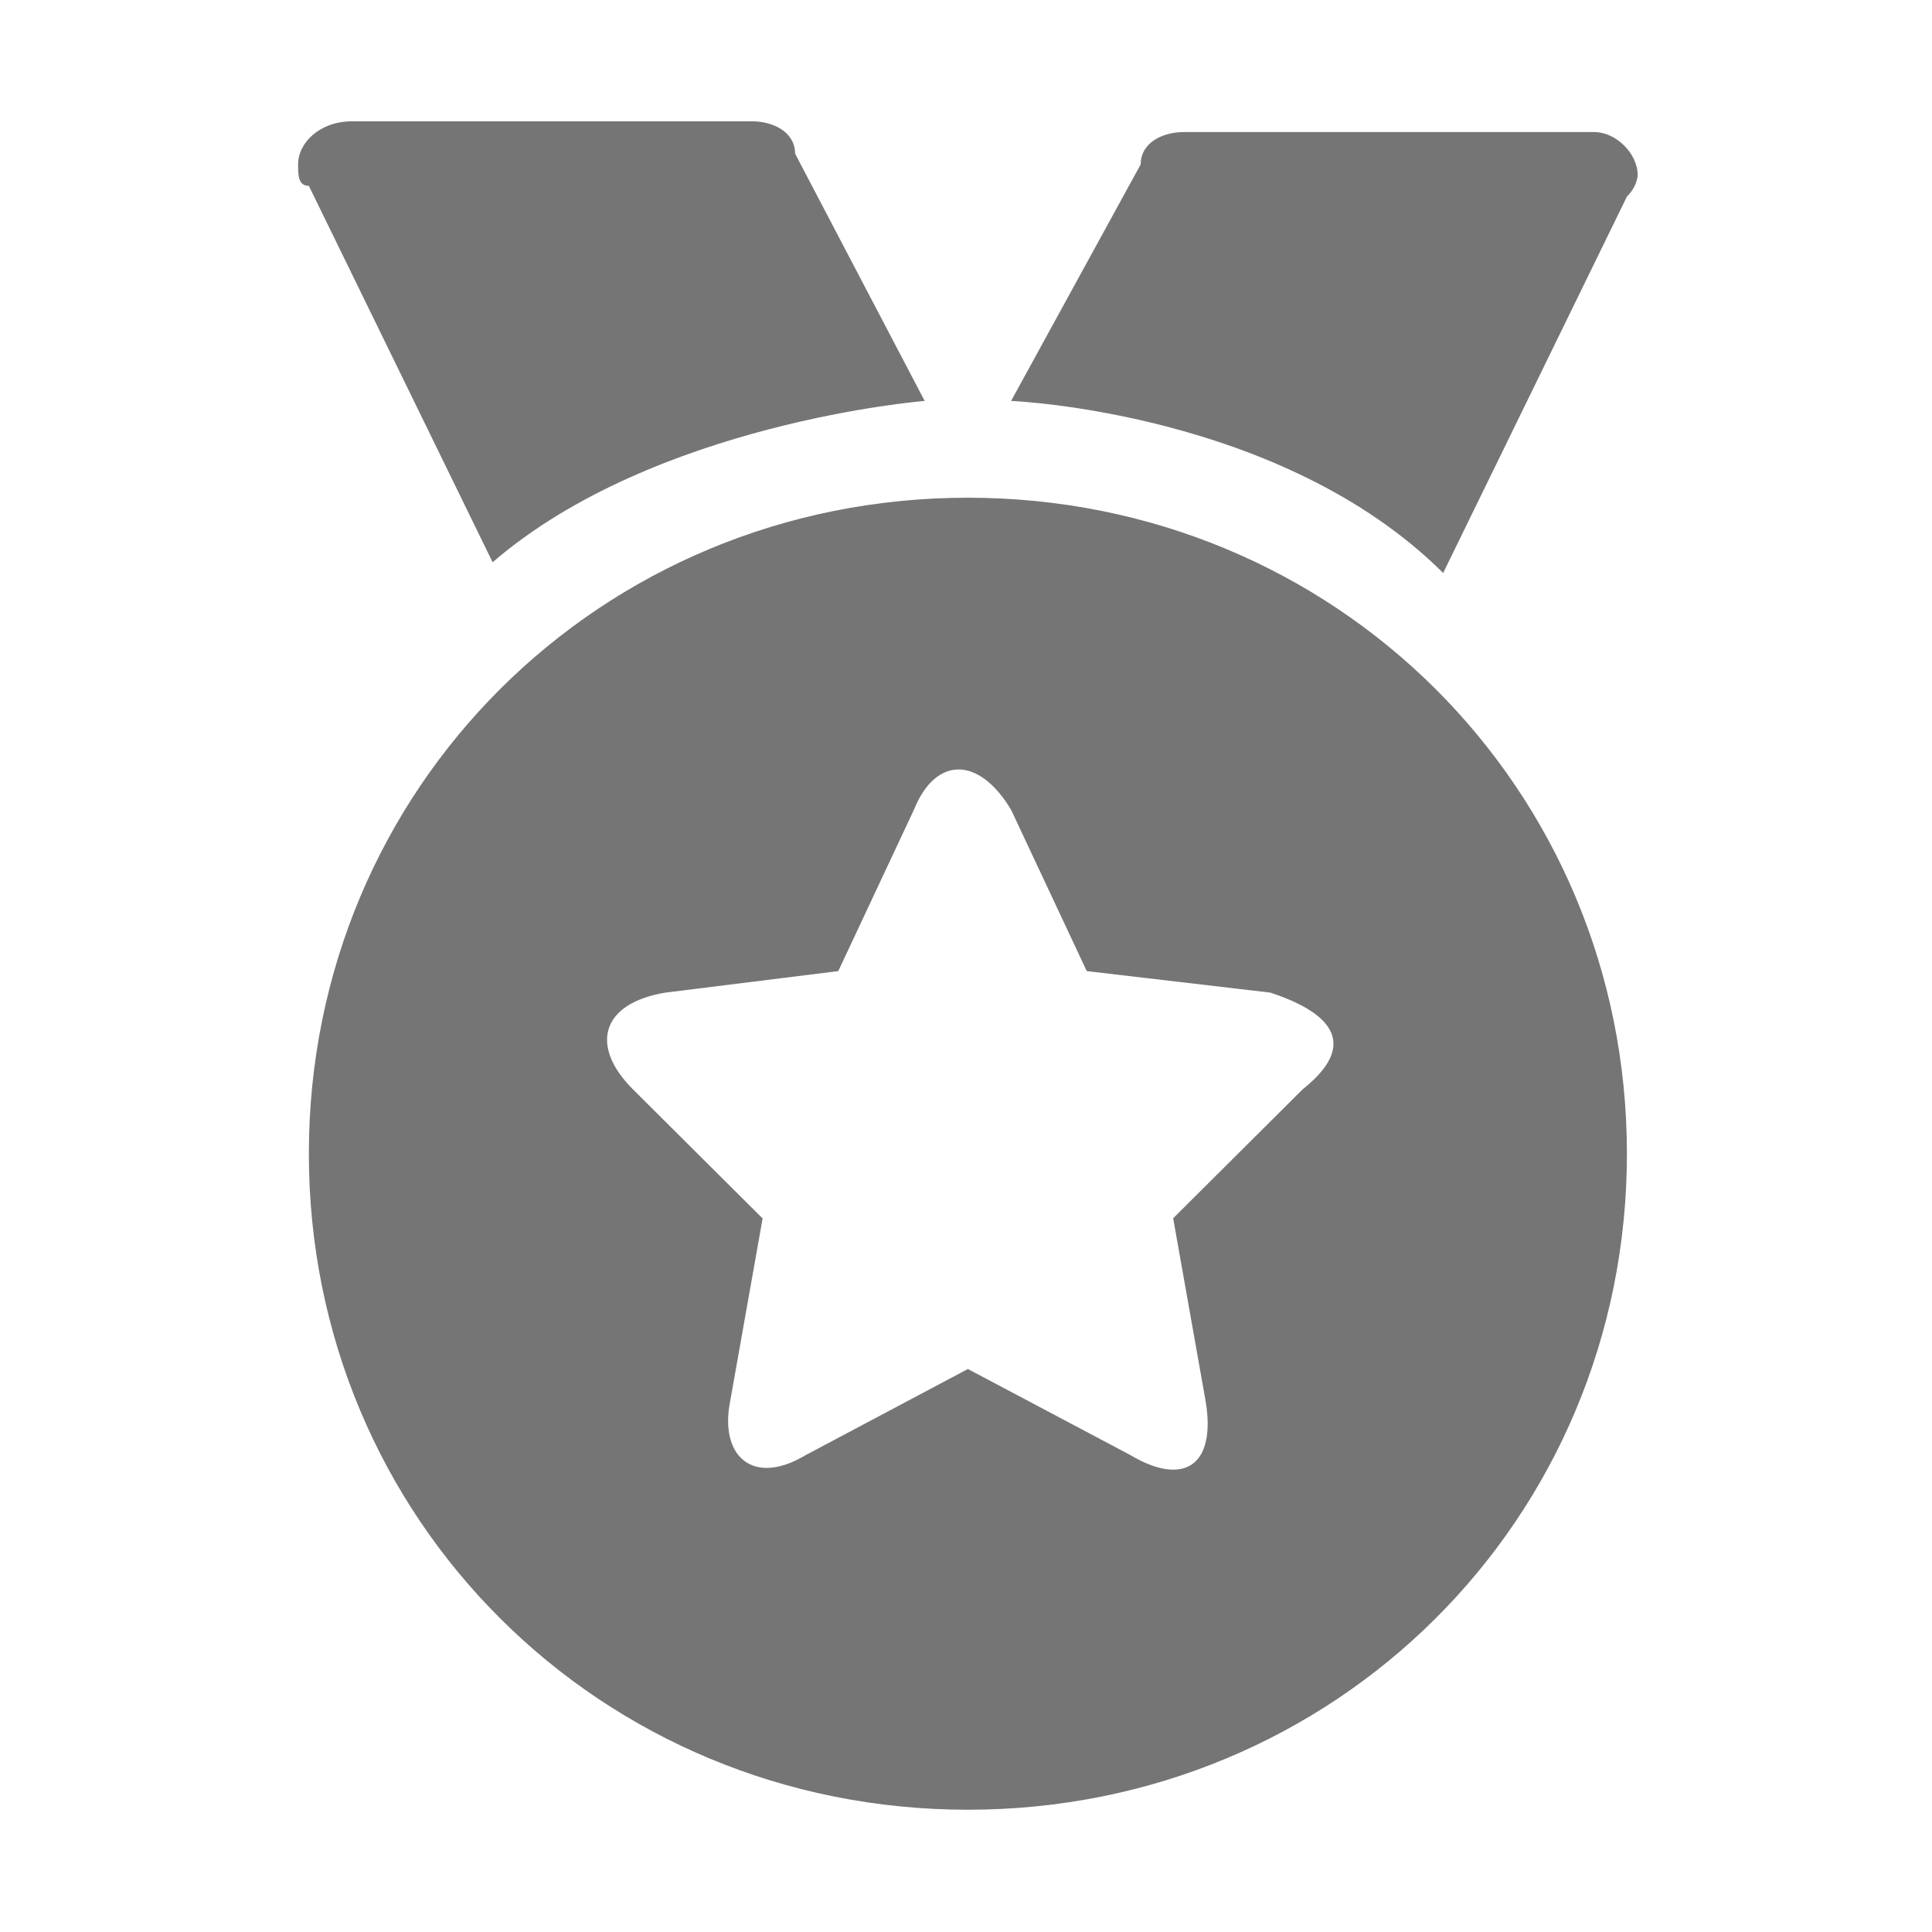 <?xml version="1.0" standalone="no"?><!DOCTYPE svg PUBLIC "-//W3C//DTD SVG 1.1//EN" "http://www.w3.org/Graphics/SVG/1.1/DTD/svg11.dtd"><svg t="1545379454564" class="icon" style="" viewBox="0 0 1024 1024" version="1.1" xmlns="http://www.w3.org/2000/svg" p-id="11178" xmlns:xlink="http://www.w3.org/1999/xlink" width="16" height="16"><defs><style type="text/css"></style></defs><path d="M513 263.8c-194.7 0-349.3 153.9-349.3 347.7 0 193.8 154.6 347.7 349.3 347.7s349.3-153.9 349.3-347.7c0-193.8-154.6-347.7-349.3-347.7z m177.5 313.5l-68.7 68.4 17.2 96.9c5.7 34.2-11.5 45.6-40.1 28.5L513 725.6l-85.9 45.6c-28.6 17.1-45.8 0-40.1-28.5l17.2-96.9-68.7-68.4c-22.9-22.8-17.2-45.6 17.2-51.3l91.6-11.4 40.1-85.5c11.5-28.5 34.4-28.5 51.5 0l40.1 85.5 97.3 11.4c34.4 11.3 45.9 28.4 17.2 51.2z m171.8-473.1c5.7-5.7 5.7-11.4 5.7-11.4 0-11.4-11.5-22.8-22.9-22.8H627.5c-11.5 0-22.9 5.7-22.9 17.1l-68.7 125.4s143.2 5.7 229 91.2l97.4-199.5zM490.1 212.5L421.4 81.4c0-11.4-11.5-17.1-22.9-17.1H186.6c-17.2 0-28.6 11.4-28.6 22.8 0 5.7 0 11.4 5.7 11.4L261.1 298c85.9-74.1 229-85.5 229-85.5z" p-id="11179" fill="#757575"></path></svg>